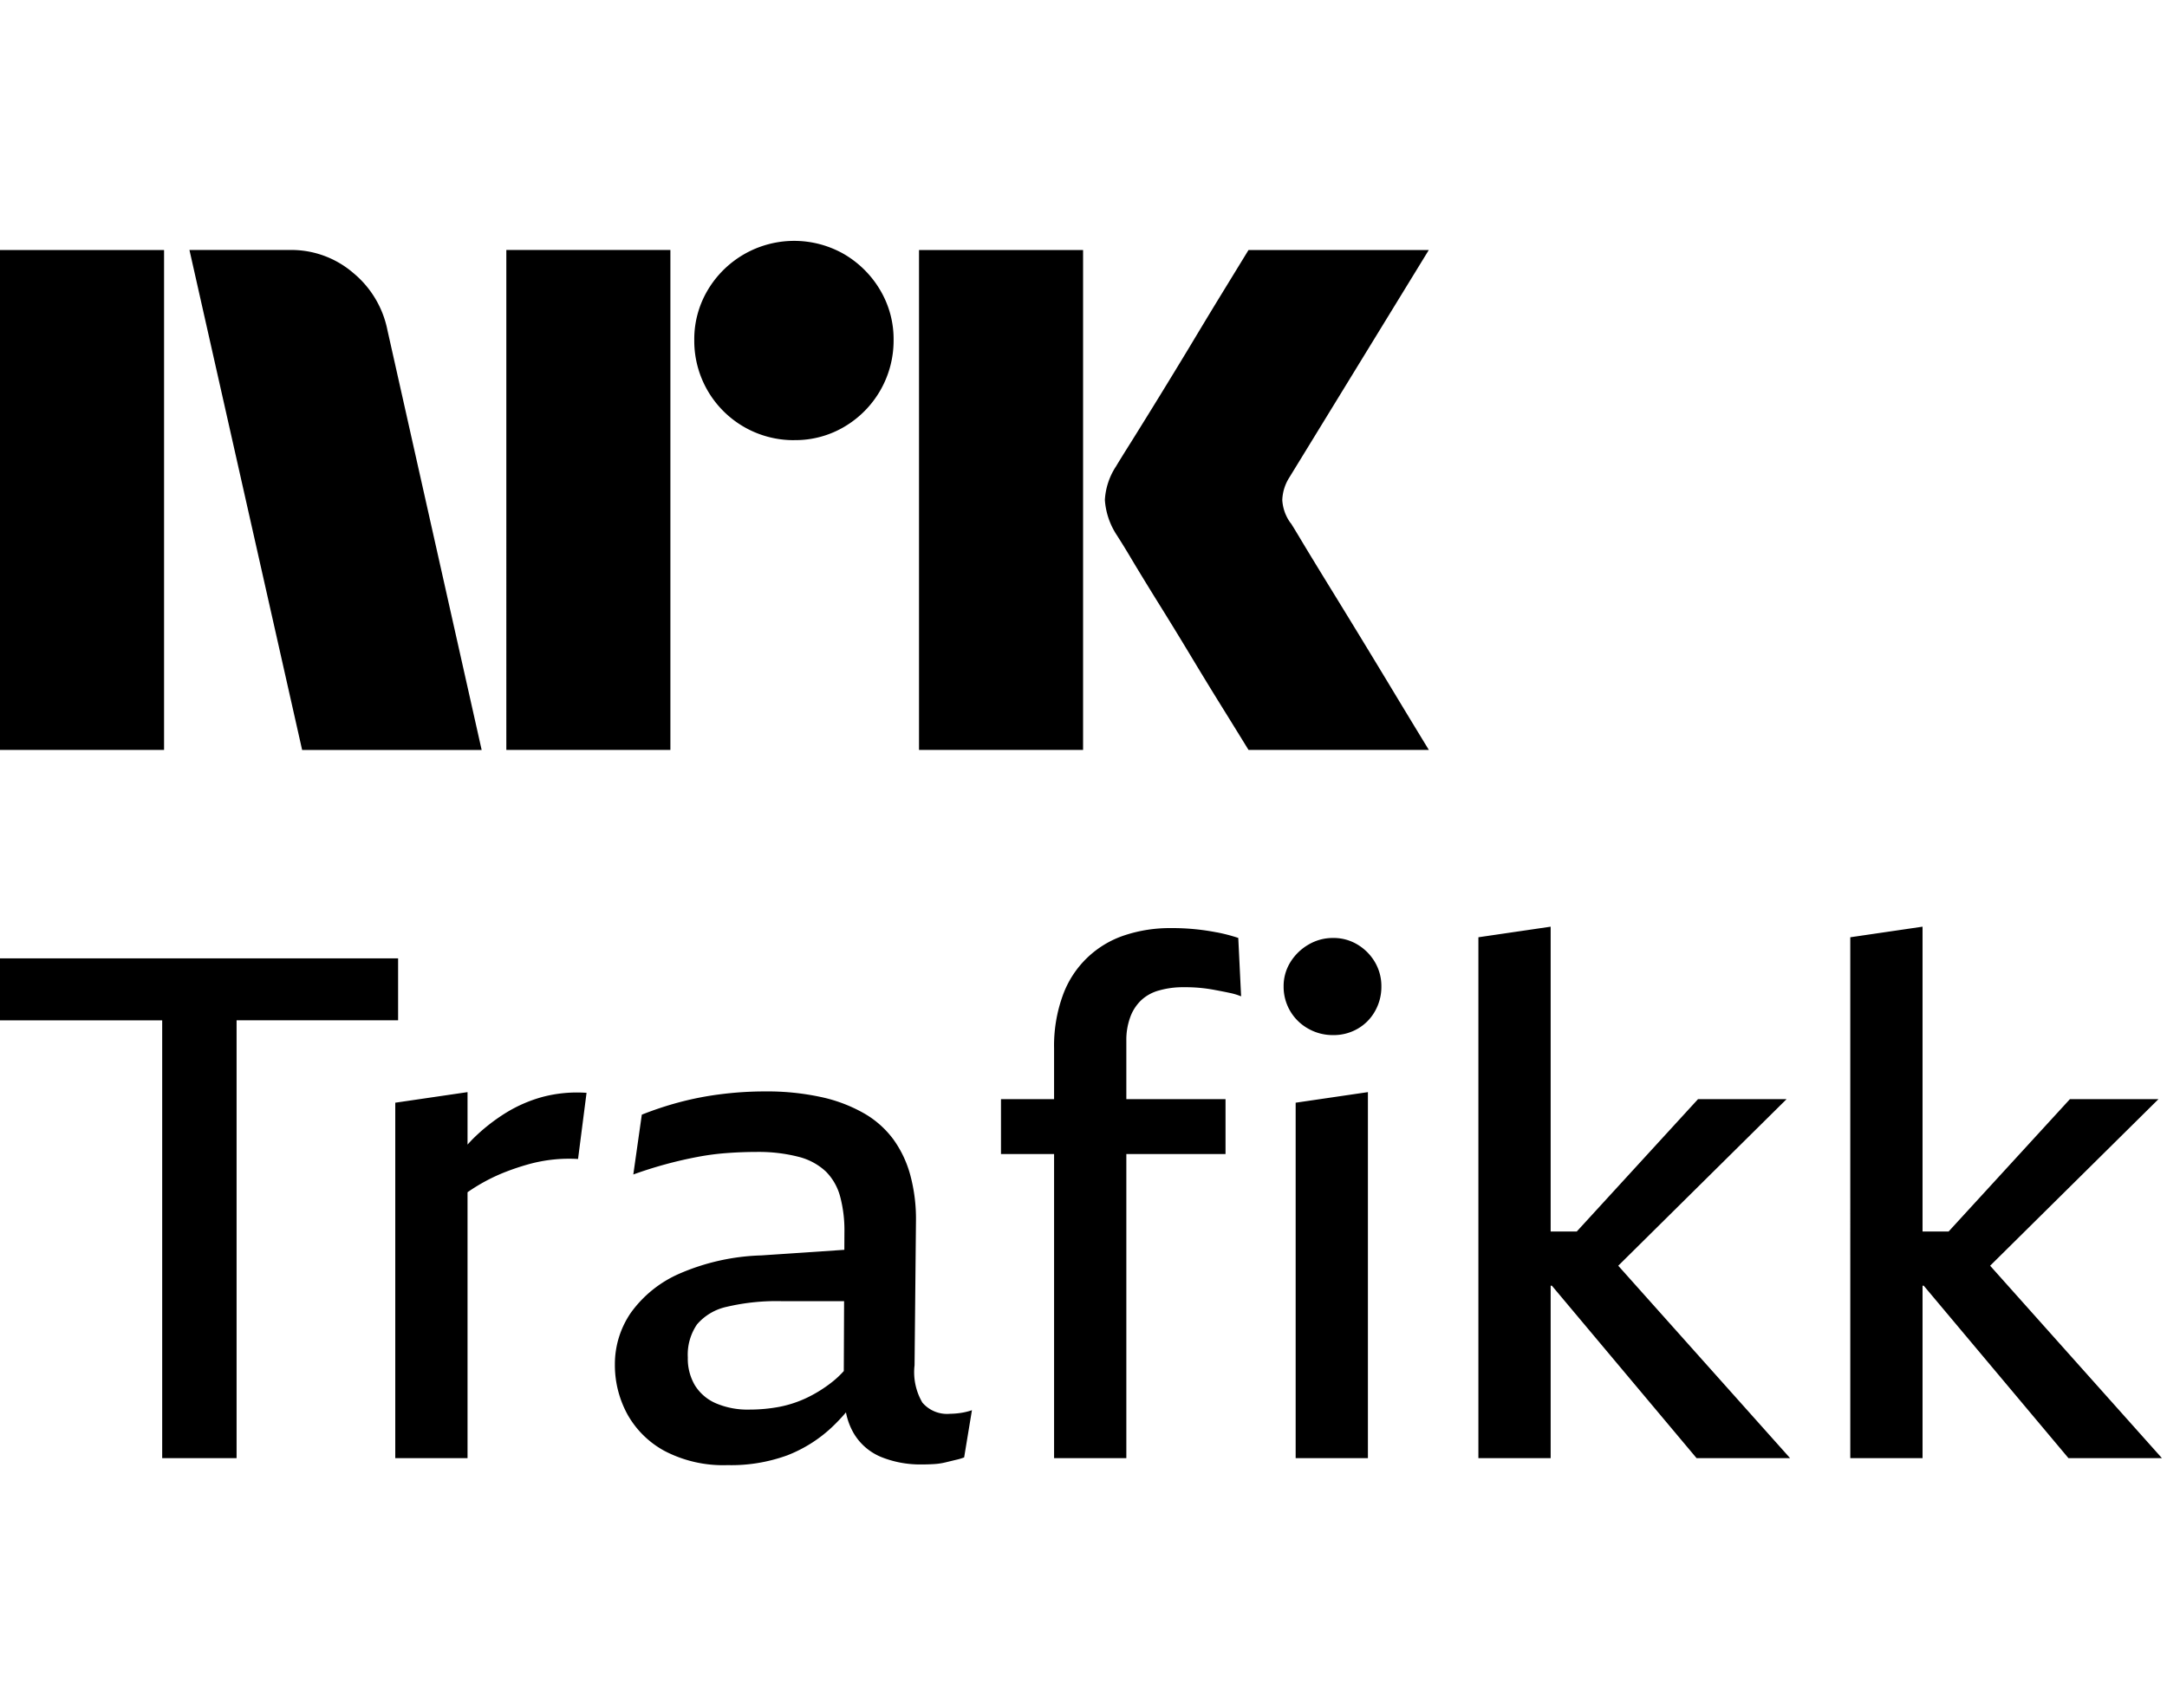 <svg xmlns="http://www.w3.org/2000/svg" viewBox="0 0 52 41" fill="currentColor"><path d="M0 18V6.002h3.937V18H0ZM9.294 7.911l2.264 10.09H7.25L4.546 6h2.416a2.276 2.276 0 0 1 1.513.55c.42.346.71.826.819 1.36Zm2.856 10.09V6h3.937v12H12.15Zm6.91-7.436a2.383 2.383 0 0 1-2.4-2.4 2.303 2.303 0 0 1 .322-1.2 2.411 2.411 0 0 1 3.278-.862c.356.21.653.506.862.862.215.363.326.778.321 1.2a2.4 2.4 0 0 1-1.183 2.079 2.303 2.303 0 0 1-1.2.32ZM22.053 18V6.002h3.937V18h-3.937Zm8.922-5.441c.01.011.095.15.253.414s.364.602.617 1.014a320.187 320.187 0 0 1 1.597 2.62c.247.41.529.875.845 1.393H29.96c-.27-.439-.516-.836-.736-1.19-.22-.356-.453-.739-.7-1.15-.248-.411-.493-.811-.736-1.2-.242-.39-.45-.73-.625-1.023a18.04 18.04 0 0 0-.363-.591 1.75 1.75 0 0 1-.287-.845c.016-.29.11-.57.27-.811.067-.113.191-.313.372-.6a182.106 182.106 0 0 0 1.37-2.23c.247-.412.48-.798.7-1.159l.735-1.2h4.326L30.94 11.46a1.078 1.078 0 0 0-.17.541c.012.202.082.396.203.558ZM9.553 23.004H0v1.487h3.892V35h1.785V24.49h3.876v-1.486ZM13.038 26.324a3.37 3.37 0 0 0-.9.388c-.29.18-.559.393-.8.634-.04.04-.079.085-.119.127v-1.259l-1.734.254V35h1.734v-6.383a4.372 4.372 0 0 1 .926-.493 5.86 5.86 0 0 1 .536-.178 3.627 3.627 0 0 1 1.19-.127l.204-1.588a3.26 3.26 0 0 0-1.037.093ZM22.796 33.935a.778.778 0 0 1-.663-.27 1.447 1.447 0 0 1-.187-.896l.034-3.48a4.04 4.04 0 0 0-.136-1.082 2.64 2.64 0 0 0-.408-.861 2.297 2.297 0 0 0-.706-.625 3.613 3.613 0 0 0-1.028-.389 6.103 6.103 0 0 0-1.343-.135 8.44 8.44 0 0 0-1.07.068 7.39 7.39 0 0 0-.995.194c-.303.081-.601.18-.893.296l-.204 1.436a10.035 10.035 0 0 1 1.547-.423c.233-.044.469-.075.706-.092.232-.017.461-.026.688-.026.347-.007.693.032 1.029.118.244.061.47.183.654.355.164.167.281.374.34.6.073.278.107.566.102.853l-.002.423-1.987.134a5.31 5.31 0 0 0-1.972.439 2.822 2.822 0 0 0-1.164.938 2.175 2.175 0 0 0-.383 1.241c-.003.416.1.826.298 1.192.208.375.52.683.9.887.464.24.983.356 1.505.337.49.012.977-.069 1.437-.236.397-.155.76-.384 1.07-.676.118-.112.23-.23.335-.354.033.175.095.343.184.498.151.258.384.46.663.574.308.123.637.183.969.178.102 0 .2-.003.297-.009a1.54 1.54 0 0 0 .28-.042l.247-.06c.067-.014.132-.034.196-.058l.187-1.133a1.52 1.52 0 0 1-.29.068 1.895 1.895 0 0 1-.237.018Zm-2.548-1.026a2.25 2.25 0 0 1-.284.266c-.184.145-.383.27-.595.372-.21.101-.433.175-.662.22-.238.045-.48.067-.723.067a1.929 1.929 0 0 1-.807-.152 1.105 1.105 0 0 1-.502-.431 1.254 1.254 0 0 1-.17-.667c-.016-.282.062-.561.221-.795a1.3 1.3 0 0 1 .714-.422c.435-.102.88-.147 1.326-.135h1.489l-.007 1.677ZM29.195 22.379a5.563 5.563 0 0 0-1.113-.102 3.443 3.443 0 0 0-1.088.17 2.36 2.36 0 0 0-1.487 1.435c-.15.412-.222.847-.213 1.284v1.217H24.02V27.7h1.274V35h1.734v-7.3h2.38v-1.317h-2.38V24.98a1.577 1.577 0 0 1 .094-.566c.055-.154.145-.292.263-.406.123-.113.272-.194.434-.236.19-.053.388-.079.586-.076a3.722 3.722 0 0 1 .757.068c.119.022.232.044.34.067.096.019.19.047.28.084l-.068-1.402a4.097 4.097 0 0 0-.519-.135ZM31.09 35h1.735v-8.786l-1.734.254V35ZM32.578 22.674a1.106 1.106 0 0 0-.586-.16 1.147 1.147 0 0 0-.595.16 1.244 1.244 0 0 0-.434.423 1.087 1.087 0 0 0-.161.582 1.149 1.149 0 0 0 .595 1.014c.181.102.386.154.595.152.205.003.408-.05.586-.152.175-.1.319-.246.417-.422.102-.18.155-.384.153-.591a1.135 1.135 0 0 0-.153-.583 1.197 1.197 0 0 0-.417-.423ZM42.87 26.383h-2.124l-2.909 3.176h-.627v-7.316l-1.734.254V35h1.734v-4.14h.029L40.712 35h2.244l-4.124-4.619 4.039-3.998ZM51.795 26.383H49.67l-2.91 3.176h-.626v-7.316l-1.734.254V35h1.734v-4.14h.028L49.636 35h2.243l-4.123-4.619 4.039-3.998Z"/></svg>